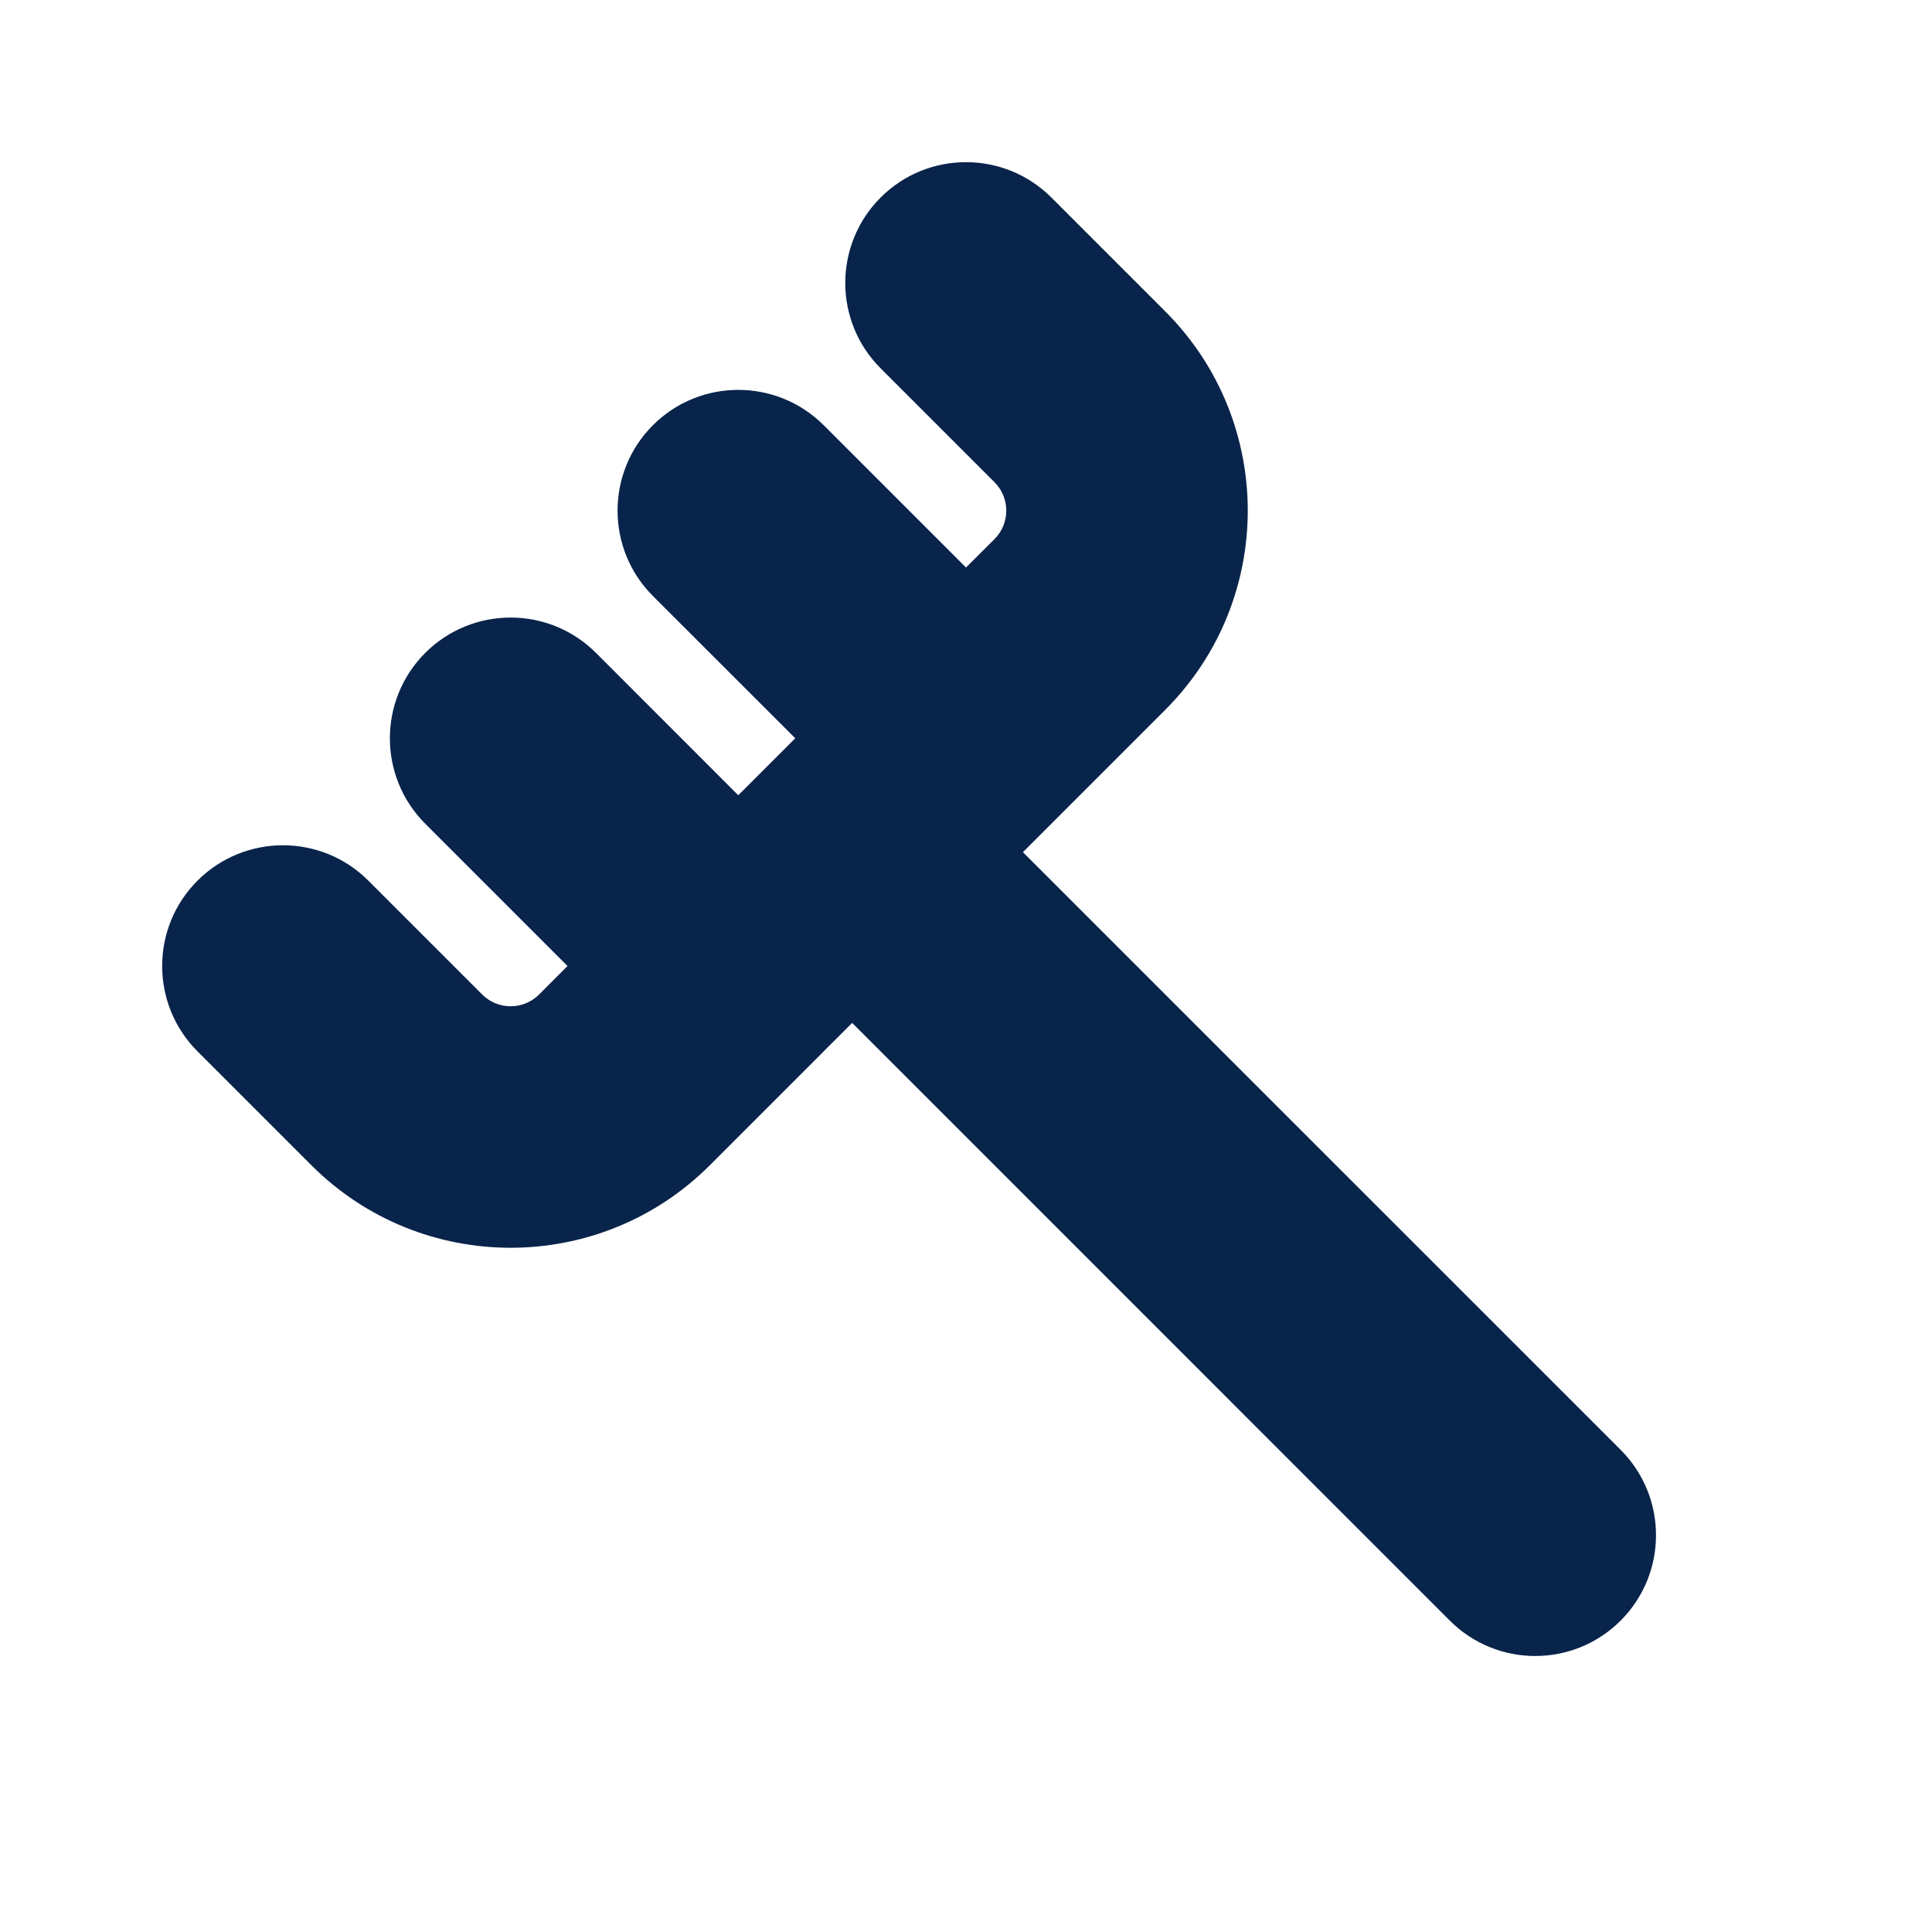 <?xml version="1.0" encoding="UTF-8"?>
<svg width="24px" height="24px" viewBox="0 0 24 24" version="1.1" xmlns="http://www.w3.org/2000/svg" xmlns:xlink="http://www.w3.org/1999/xlink">
    <title>rake_fill</title>
    <g id="Icon" stroke="none" stroke-width="1" fill="none" fill-rule="evenodd">
        <g id="Other" transform="translate(0, -144)" fill-rule="nonzero">
            <g id="rake_fill" transform="translate(0, 144)">
                <path d="M24,0 L24,24 L0,24 L0,0 L24,0 Z M12.594,23.258 L12.582,23.259 L12.511,23.295 L12.492,23.299 L12.477,23.295 L12.406,23.259 C12.396,23.256 12.387,23.259 12.382,23.265 L12.378,23.276 L12.361,23.703 L12.366,23.724 L12.377,23.736 L12.48,23.81 L12.495,23.814 L12.507,23.81 L12.611,23.736 L12.623,23.72 L12.627,23.703 L12.61,23.276 C12.608,23.266 12.601,23.259 12.594,23.258 Z M12.858,23.145 L12.845,23.147 L12.66,23.24 L12.65,23.25 L12.647,23.261 L12.665,23.691 L12.67,23.703 L12.678,23.71 L12.879,23.803 C12.891,23.807 12.902,23.803 12.908,23.795 L12.912,23.781 L12.878,23.166 C12.875,23.155 12.867,23.147 12.858,23.145 Z M12.143,23.147 C12.133,23.142 12.122,23.145 12.116,23.153 L12.11,23.166 L12.076,23.781 C12.075,23.793 12.083,23.802 12.093,23.805 L12.108,23.803 L12.309,23.71 L12.319,23.702 L12.322,23.691 L12.34,23.261 L12.337,23.248 L12.328,23.24 L12.143,23.147 Z" id="MingCute"></path>
                <path d="M4.575,10.939 C3.99,10.354 3.04,10.354 2.454,10.939 C1.868,11.525 1.868,12.475 2.454,13.061 L3.868,14.475 C5.235,15.842 7.451,15.842 8.818,14.475 L10.224,13.069 L10.232,13.061 L10.24,13.052 L10.586,12.707 L18.01,20.132 C18.596,20.718 19.546,20.718 20.132,20.132 C20.718,19.546 20.718,18.596 20.132,18.01 L12.707,10.586 L13.061,10.232 L14.475,8.818 C15.842,7.451 15.842,5.235 14.475,3.868 L13.061,2.454 C12.475,1.868 11.525,1.868 10.939,2.454 C10.354,3.04 10.354,3.99 10.939,4.575 L12.354,5.99 C12.549,6.185 12.549,6.501 12.354,6.697 L12,7.05 L10.232,5.282 C9.646,4.697 8.697,4.697 8.111,5.282 C7.525,5.868 7.525,6.818 8.111,7.404 L9.879,9.171 L9.171,9.879 L7.404,8.111 C6.818,7.525 5.868,7.525 5.282,8.111 C4.697,8.697 4.697,9.646 5.282,10.232 L7.05,12 L6.697,12.354 C6.501,12.549 6.185,12.549 5.99,12.354 L4.575,10.939 Z" id="路径" fill="#09244B"></path>
            </g>
        </g>
    </g>
</svg>